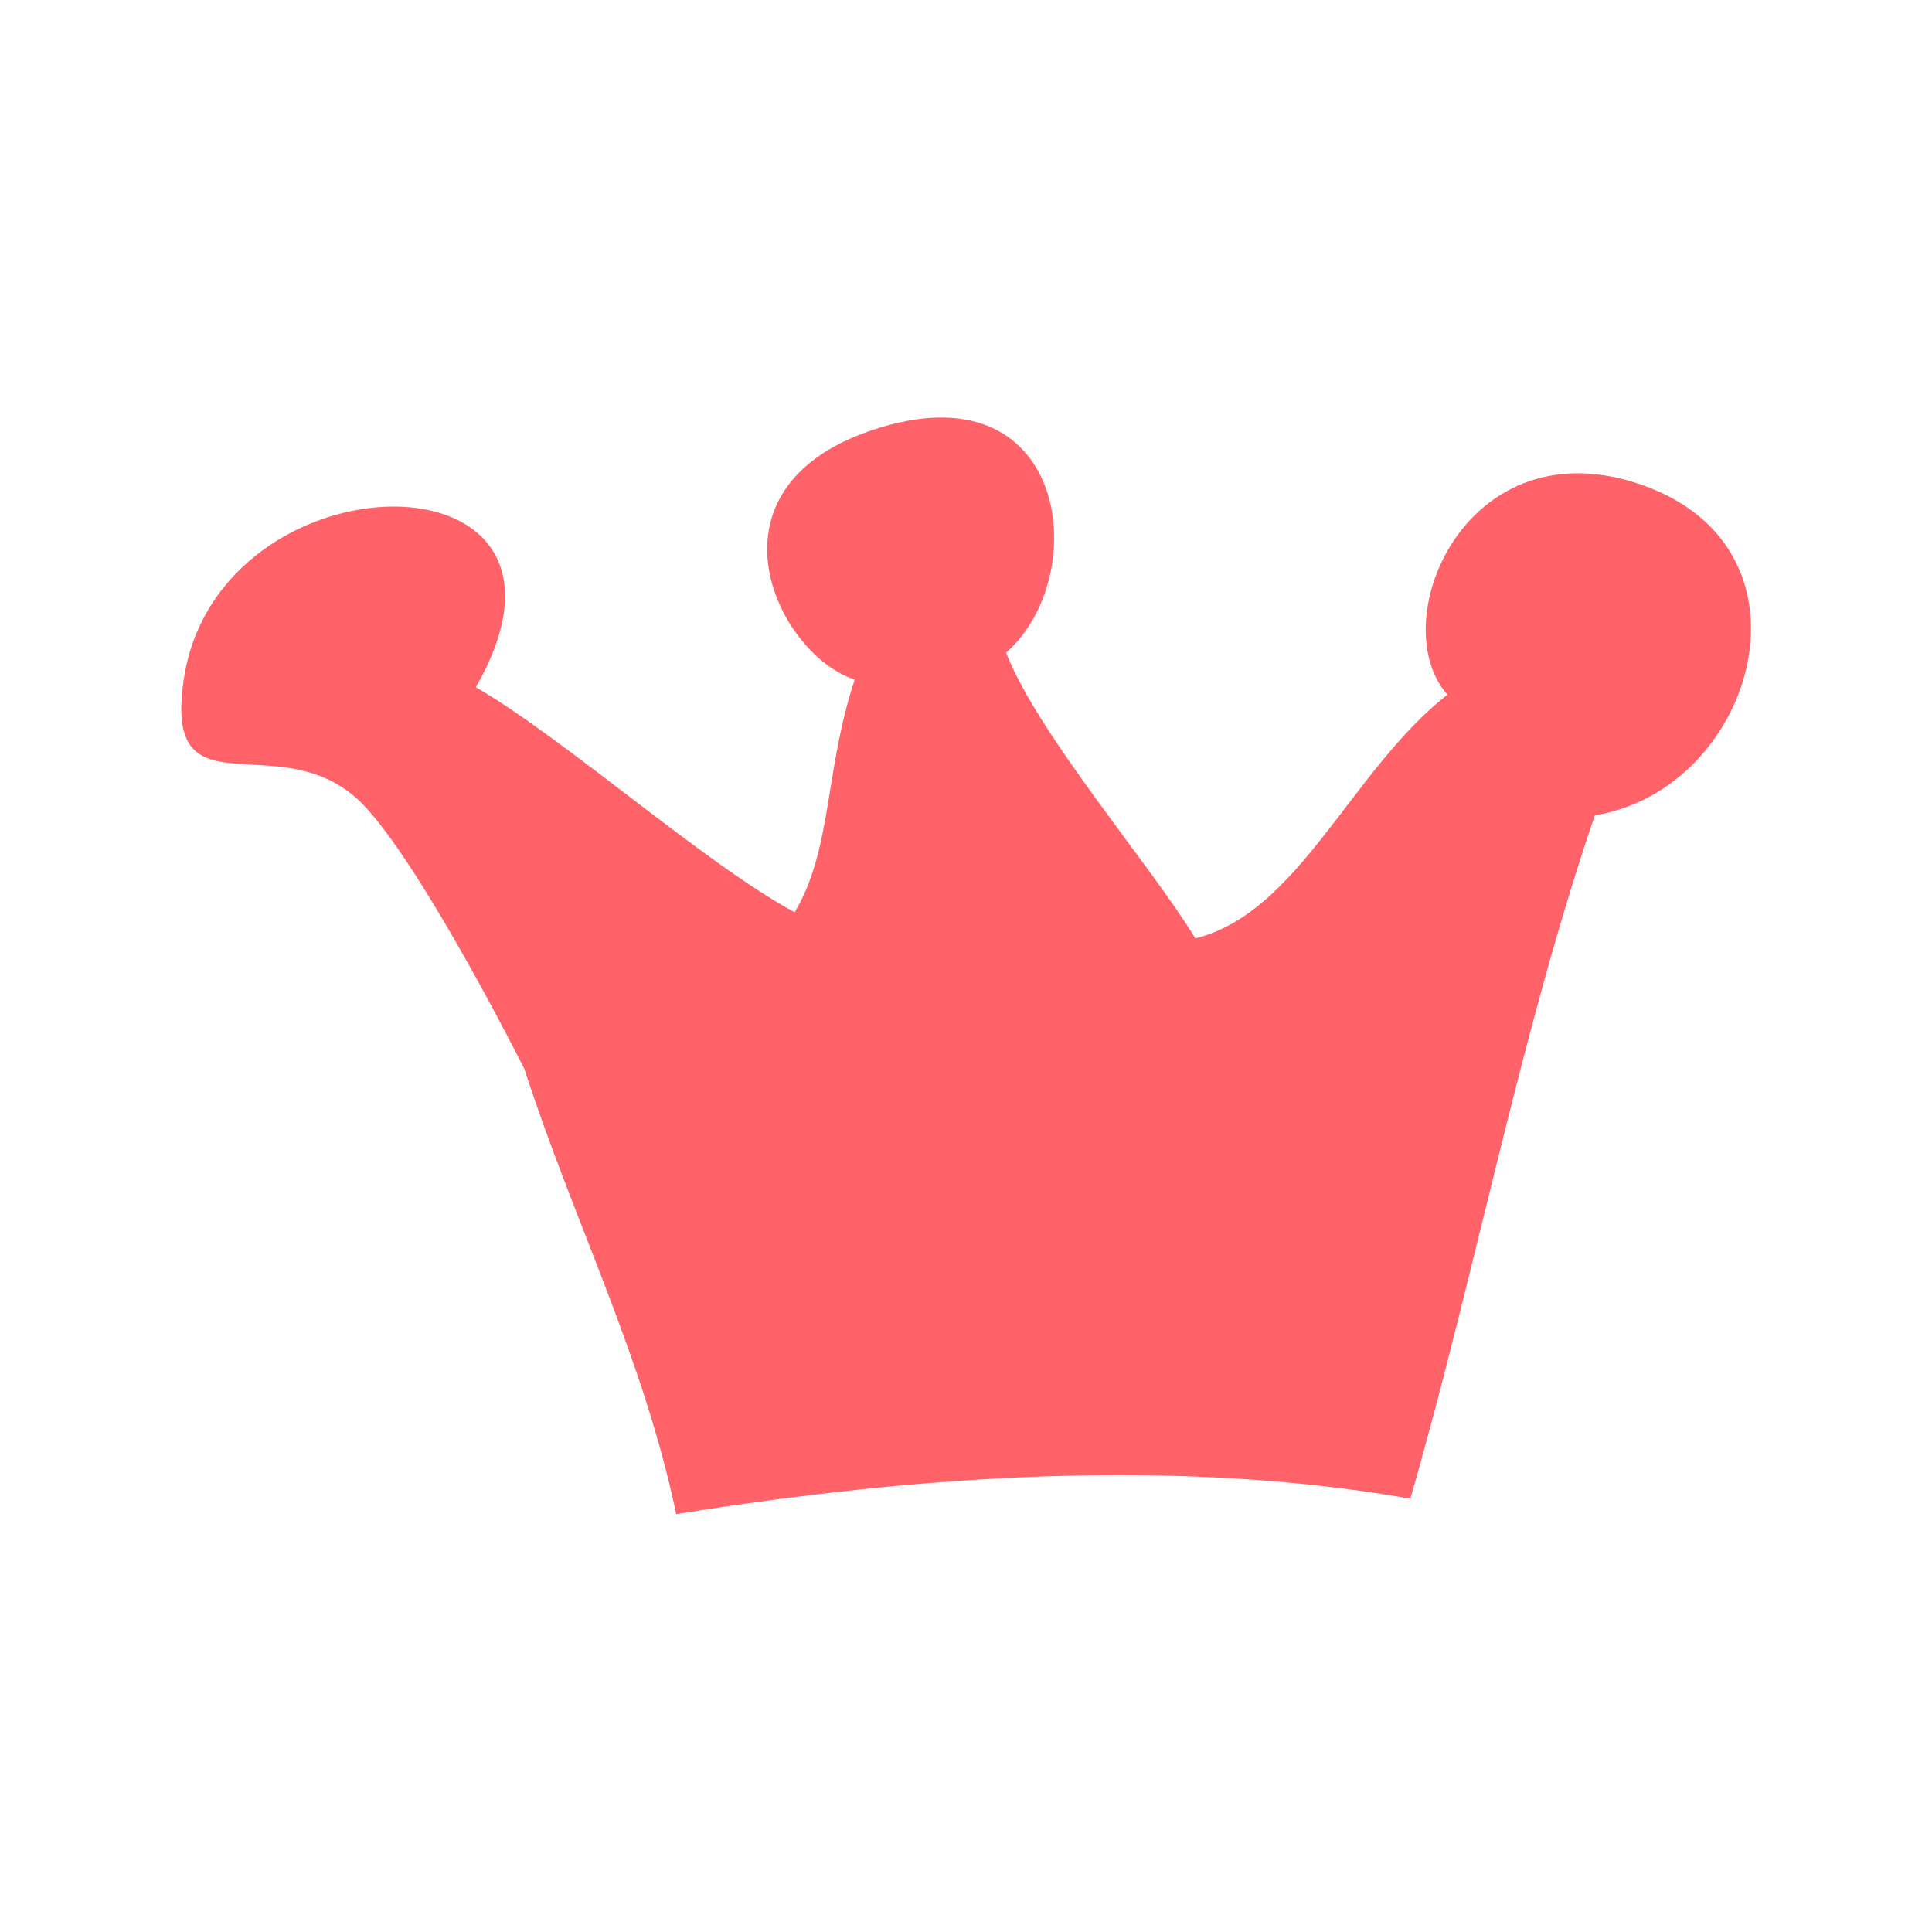 <svg id="Layer_1" data-name="Layer 1" xmlns="http://www.w3.org/2000/svg" width="7.06cm" height="7.06cm" viewBox="0 0 200 200"><defs><style>.cls-1{fill:#ff6369;}</style></defs><title>crown-1</title><path class="cls-1" d="M54.28,110.65c5.15,15.9,12.29,29.74,15.72,46.09,24.9-4,51.49-5.88,76-1.6C152.68,132,157.37,107,165.1,84.4c16.65-2.67,24.22-28.27,4-34.49-17.6-5.4-25.82,14.54-19.27,22-10,7.87-15.34,22.56-26.09,25.23-4.58-7.56-16.28-21.08-19.59-29.57,8.9-7.84,6.59-29.21-12.93-23.34-19.36,5.82-10.91,23.47-2.74,26.12-3.14,9.47-2.31,17.55-6.22,24.09-9.52-5.18-23.65-17.87-33-23.3C63.61,46.05,22.39,46.58,19,70.48,16.89,85.13,29.58,74.3,38,83.73,44.24,90.64,54.28,110.65,54.28,110.65Z"/></svg>